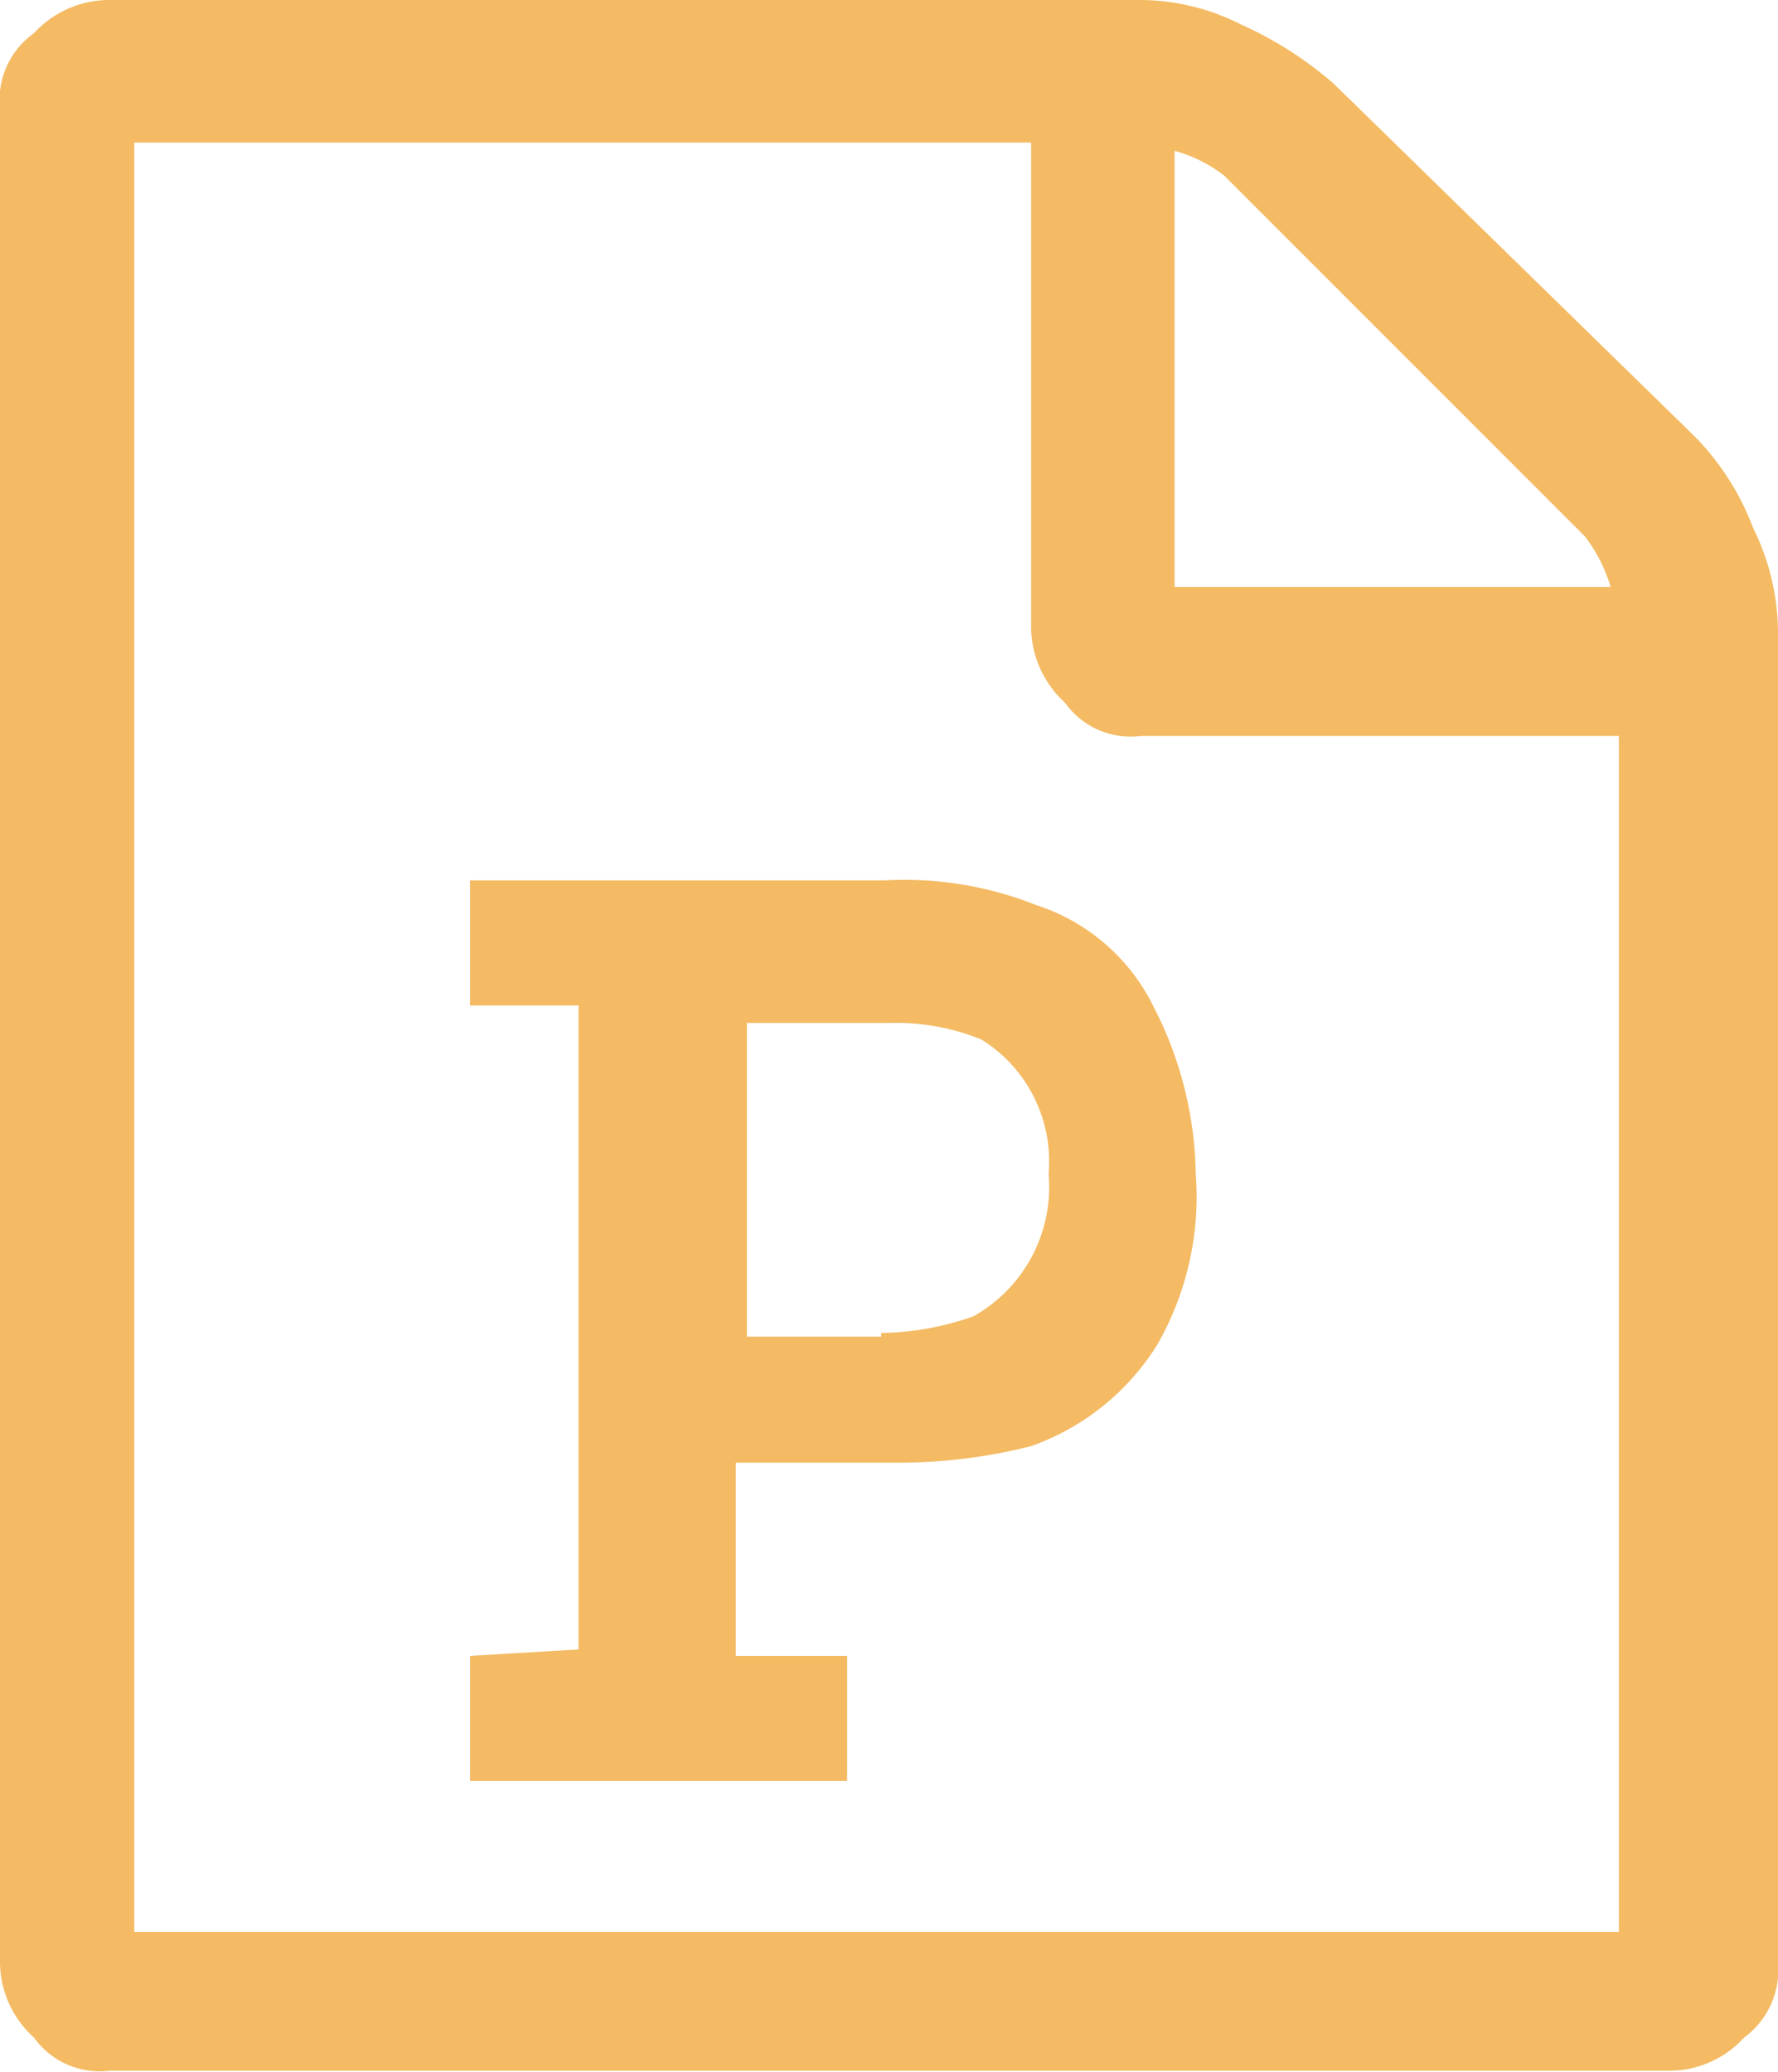 <svg xmlns="http://www.w3.org/2000/svg" viewBox="0 0 19.33 22.52"><defs><style>.cls-1{fill:#f4bb64;}</style></defs><title>ico_ppt-hv</title><g id="Camada_2" data-name="Camada 2"><g id="Camada_1-2" data-name="Camada 1"><g id="Group_306" data-name="Group 306"><path id="Path_216" data-name="Path 216" class="cls-1" d="M18.42,4.74a2.85,2.85,0,0,1,.64,1,2.59,2.59,0,0,1,.27,1.1V21.33a.91.91,0,0,1-.37.82,1.1,1.1,0,0,1-.82.36H1.19a.88.88,0,0,1-.82-.36A1.11,1.11,0,0,1,0,21.33V1.18A.89.89,0,0,1,.37.36,1.11,1.11,0,0,1,1.19,0H12.41A2.44,2.44,0,0,1,13.5.27a4.05,4.05,0,0,1,1,.64Zm-5.65-3.1V6.38h4.74a1.68,1.68,0,0,0-.28-.55L13.31,1.91a1.52,1.52,0,0,0-.54-.27ZM17.6,21V8H12.4a.87.87,0,0,1-.82-.36,1.12,1.12,0,0,1-.37-.82V1.55H1.46V21ZM5.11,18v1.36h4.1V18H8v-2.1H9.76a5.88,5.88,0,0,0,1.45-.18,2.66,2.66,0,0,0,1.37-1.1A3.24,3.24,0,0,0,13,12.76a4.09,4.09,0,0,0-.46-1.82,2.16,2.16,0,0,0-1.27-1.1,3.88,3.88,0,0,0-1.65-.27H5.11v1.36H6.29v7Zm4.47-3.47H8.12V11.12H9.67a2.46,2.46,0,0,1,1,.18,1.56,1.56,0,0,1,.73,1.46,1.61,1.61,0,0,1-.82,1.55,3.15,3.15,0,0,1-1,.18Z"/></g></g></g></svg>